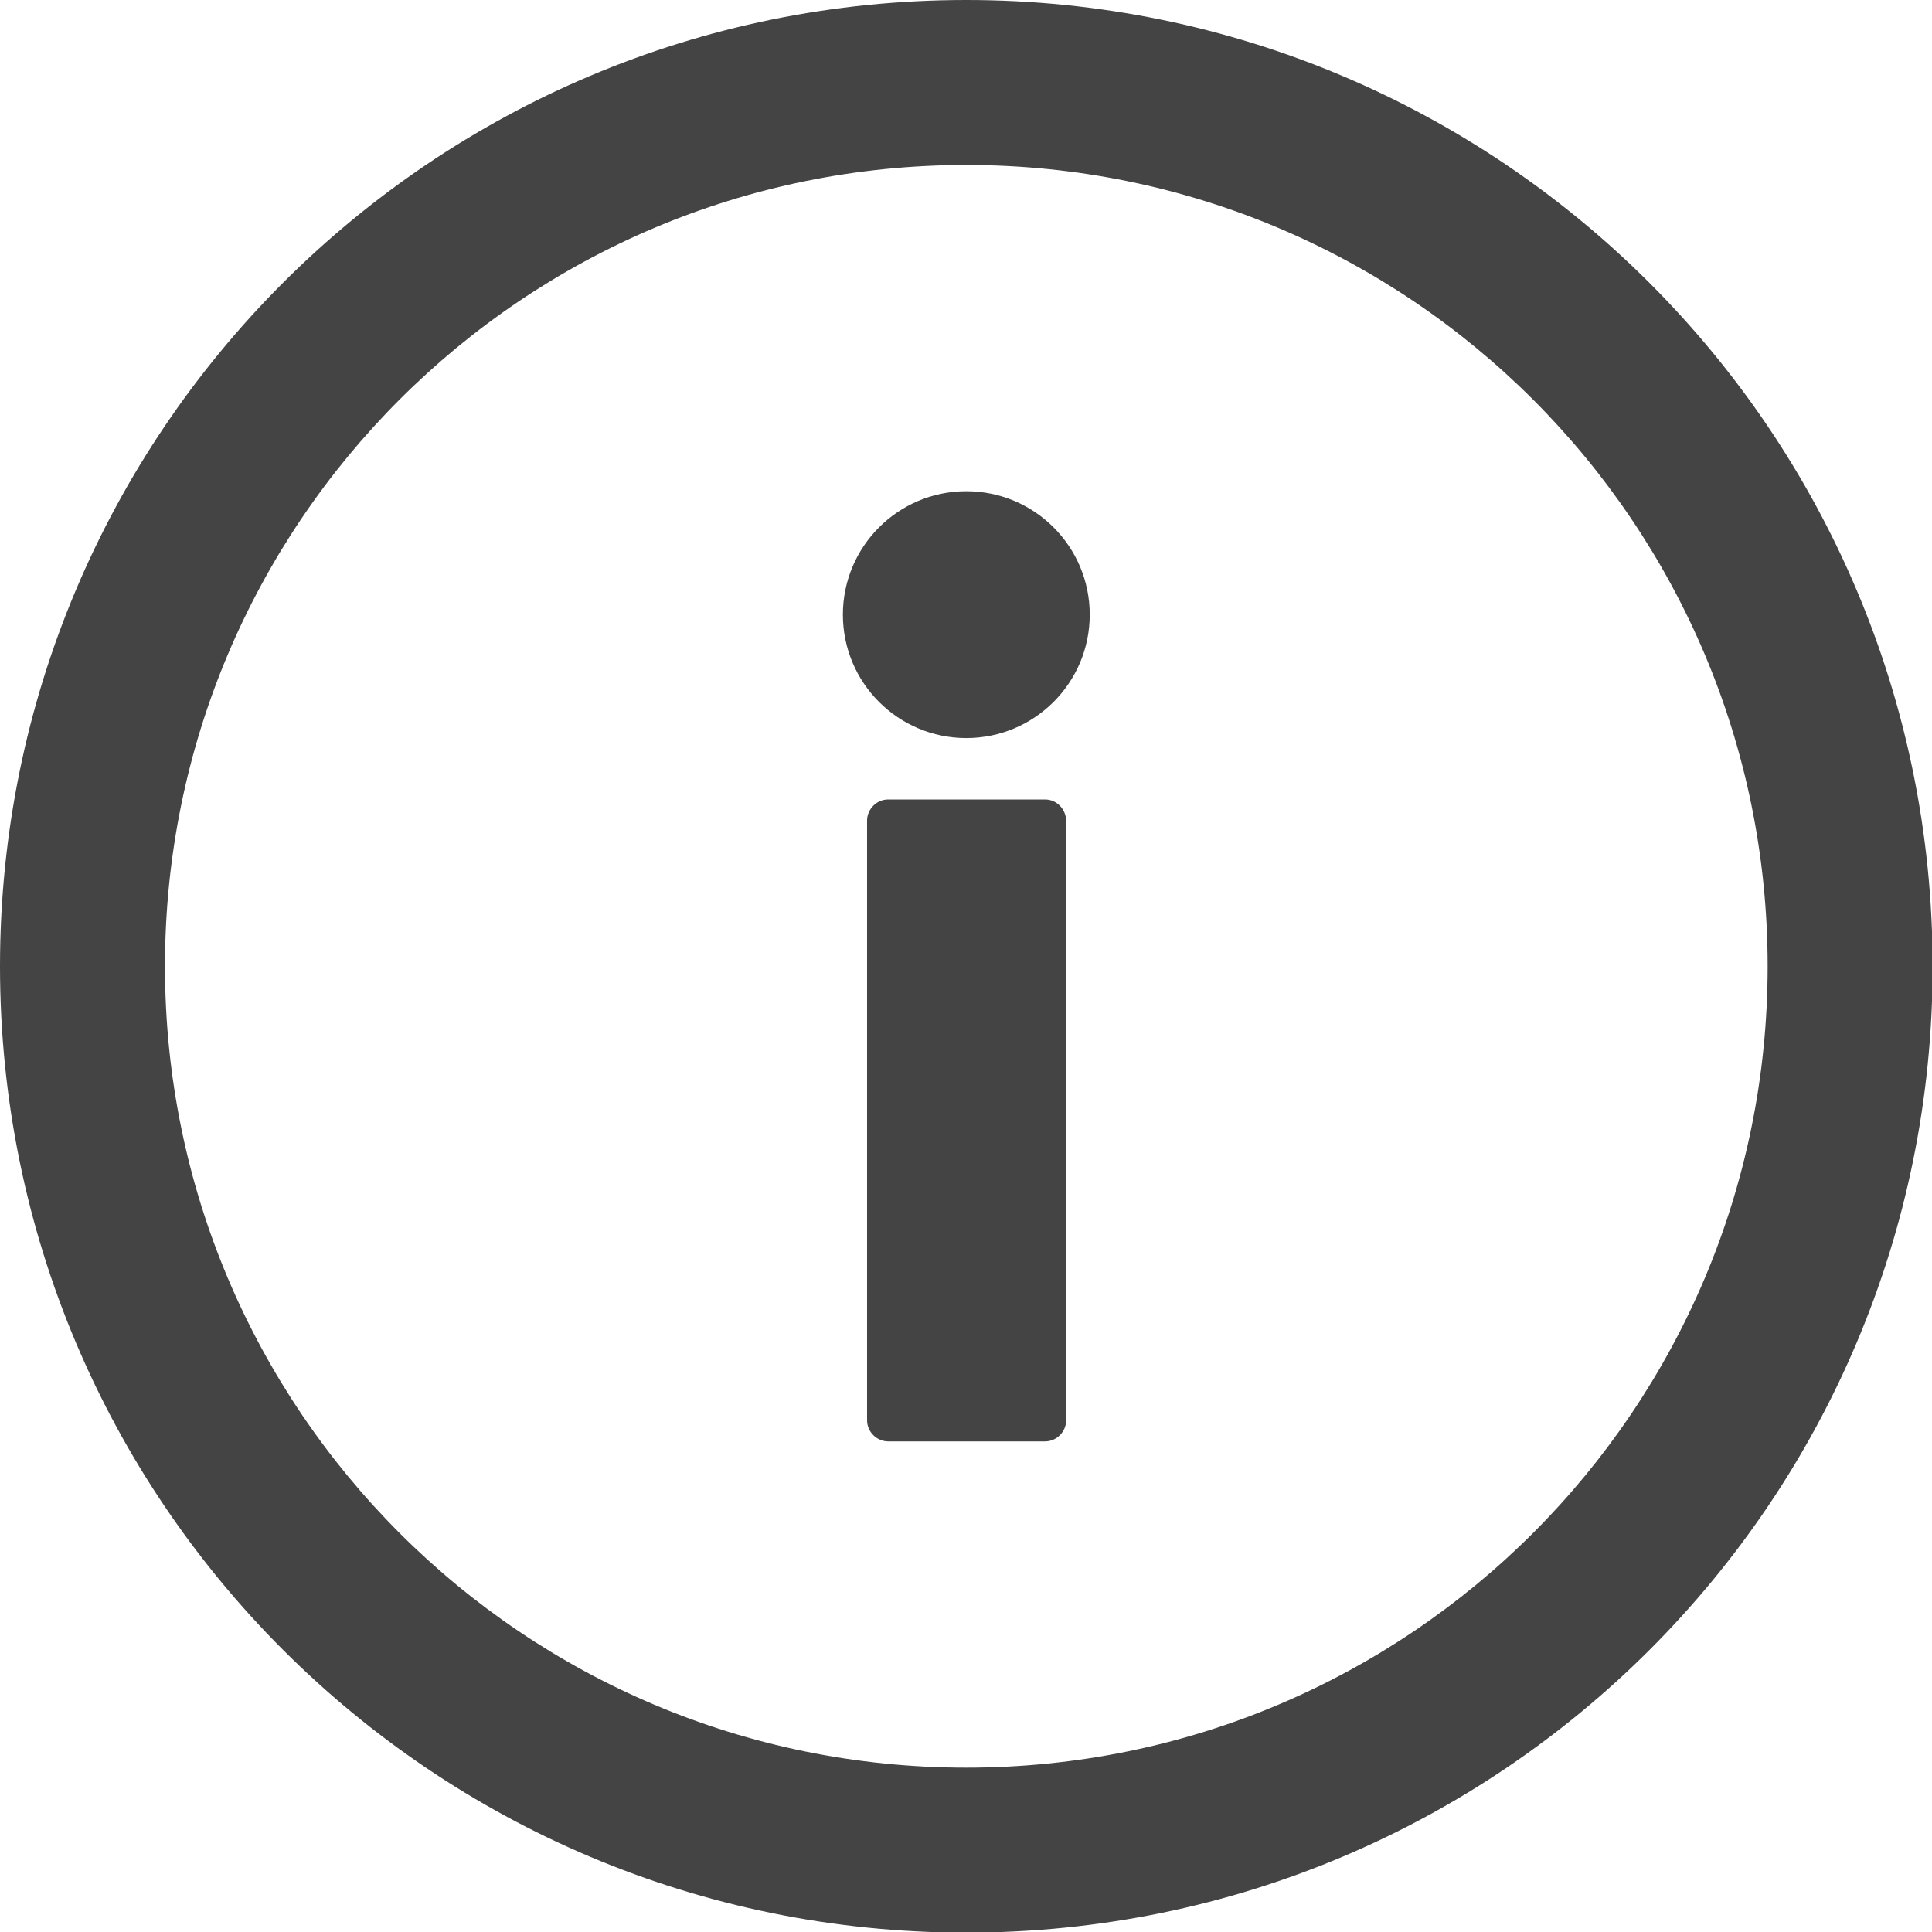 <?xml version="1.0" encoding="utf-8"?>
<!-- Generator: Adobe Illustrator 25.3.1, SVG Export Plug-In . SVG Version: 6.00 Build 0)  -->
<svg version="1.1" id="Capa_1" xmlns="http://www.w3.org/2000/svg" xmlns:xlink="http://www.w3.org/1999/xlink" x="0px" y="0px"
	 viewBox="0 0 311.5 311.5" style="enable-background:new 0 0 311.5 311.5;" xml:space="preserve">
<style type="text/css">
	.st0{fill:#444444;}
</style>
<g>
	<path class="st0" d="M168.5,128.9h-25.3c-1.9,0-3.4,1.6-3.4,3.4V229c0,1.9,1.6,3.4,3.4,3.4h25.3c1.9,0,3.4-1.6,3.4-3.4l0,0v-96.6
		C171.9,130.5,170.4,128.9,168.5,128.9z"/>
	<circle class="st0" cx="155.8" cy="99.1" r="19.9"/>
</g>
<path class="st0" d="M155.8,0C69.7,0,0,69.7,0,155.8s69.7,155.8,155.8,155.8s155.8-69.7,155.8-155.8S241.8,0,155.8,0z M155.8,285
	c-71.4,0-129.2-57.8-129.2-129.2S84.4,26.6,155.8,26.6S285,84.4,285,155.8S227.2,285,155.8,285z"/>
</svg>
